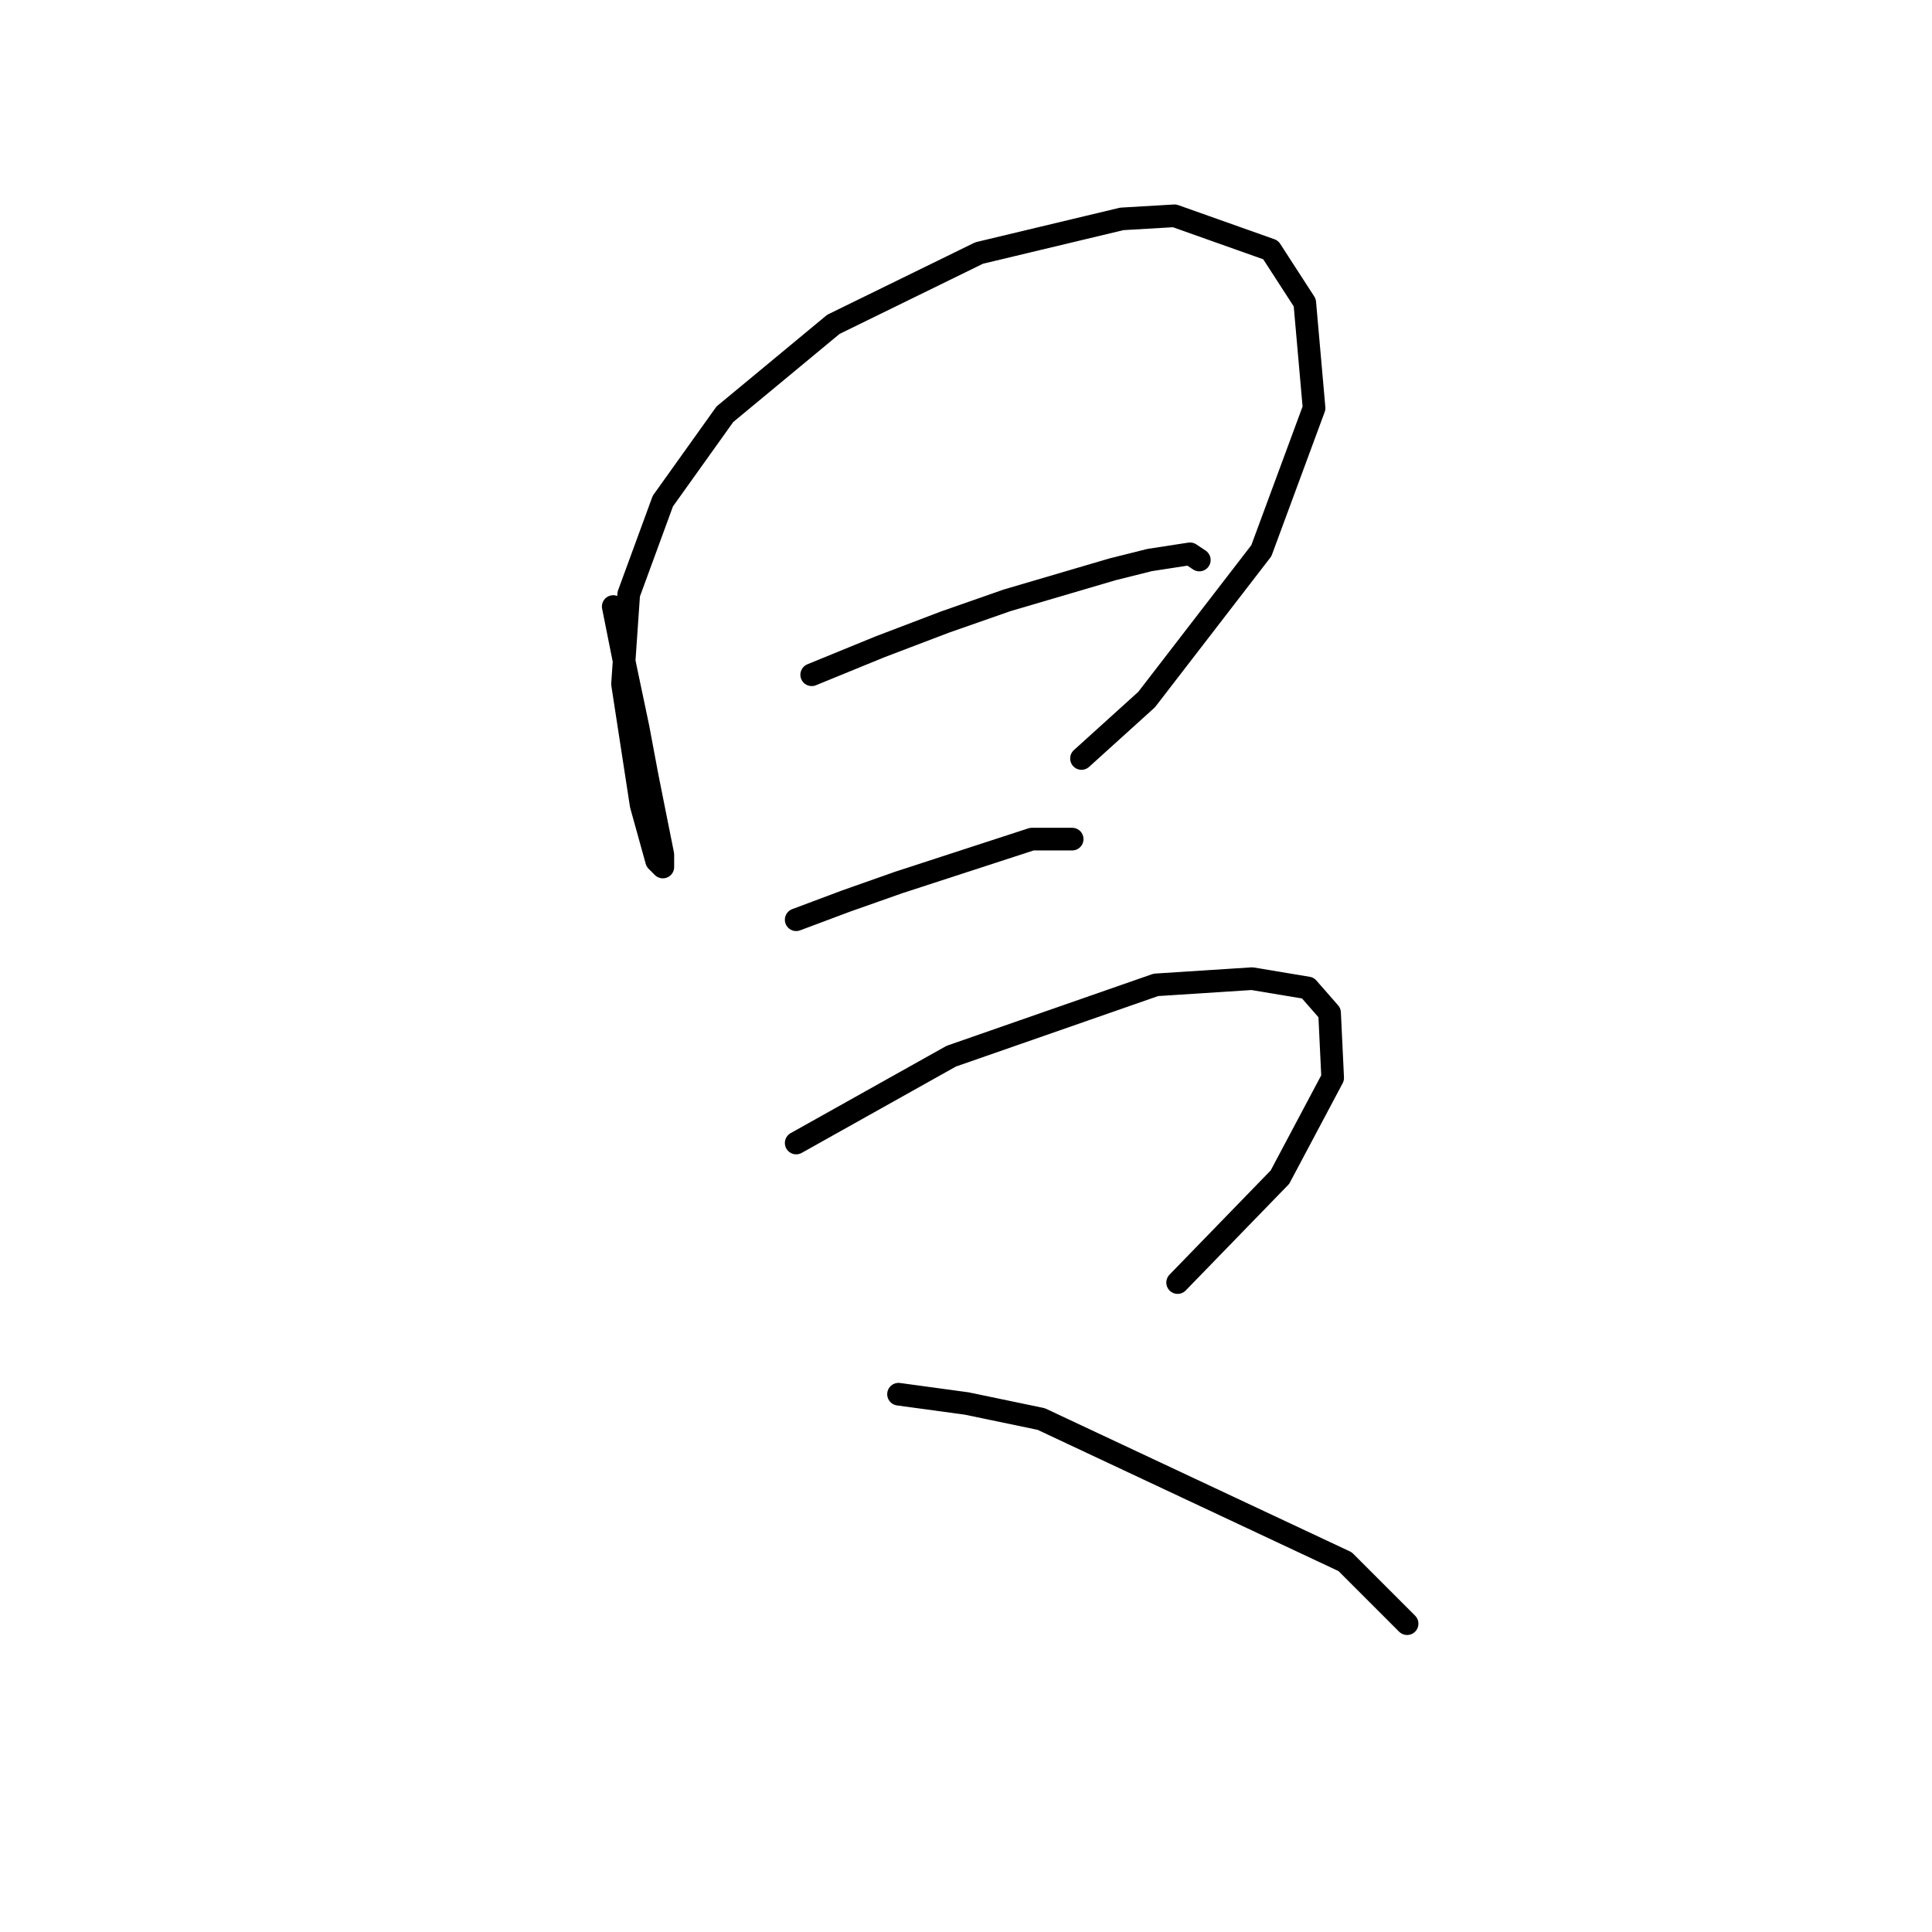 <?xml version="1.0" standalone="no"?>
    <svg width="256" height="256" xmlns="http://www.w3.org/2000/svg" version="1.1">
    <polyline stroke="black" stroke-width="3" stroke-linecap="round" fill="transparent" stroke-linejoin="round" points="81.256 80.369 82.899 88.587 84.543 96.394 85.776 102.968 87.419 111.187 87.83 113.241 87.83 114.885 87.008 114.063 84.954 106.667 82.488 90.641 83.31 78.725 87.83 66.398 96.048 54.892 110.43 42.976 129.743 33.525 148.644 29.005 155.63 28.594 168.368 33.114 172.888 40.1 174.121 54.071 167.135 72.972 151.932 92.696 143.303 100.503 143.303 100.503 " />
        <polyline stroke="black" stroke-width="3" stroke-linecap="round" fill="transparent" stroke-linejoin="round" points="107.554 89.409 116.594 85.71 125.223 82.423 133.441 79.547 147.412 75.438 152.343 74.205 157.684 73.383 158.917 74.205 158.917 74.205 " />
        <polyline stroke="black" stroke-width="3" stroke-linecap="round" fill="transparent" stroke-linejoin="round" points="105.499 121.87 112.074 119.405 119.059 116.939 136.728 111.187 142.07 111.187 142.07 111.187 " />
        <polyline stroke="black" stroke-width="3" stroke-linecap="round" fill="transparent" stroke-linejoin="round" points="105.499 151.455 126.045 139.95 153.164 130.499 165.902 129.677 173.299 130.91 176.175 134.197 176.586 142.826 169.601 155.975 156.041 169.946 156.041 169.946 " />
        <polyline stroke="black" stroke-width="3" stroke-linecap="round" fill="transparent" stroke-linejoin="round" points="119.059 184.739 128.099 185.972 137.961 188.026 178.23 206.928 186.448 215.146 186.448 215.146 " />
        </svg>